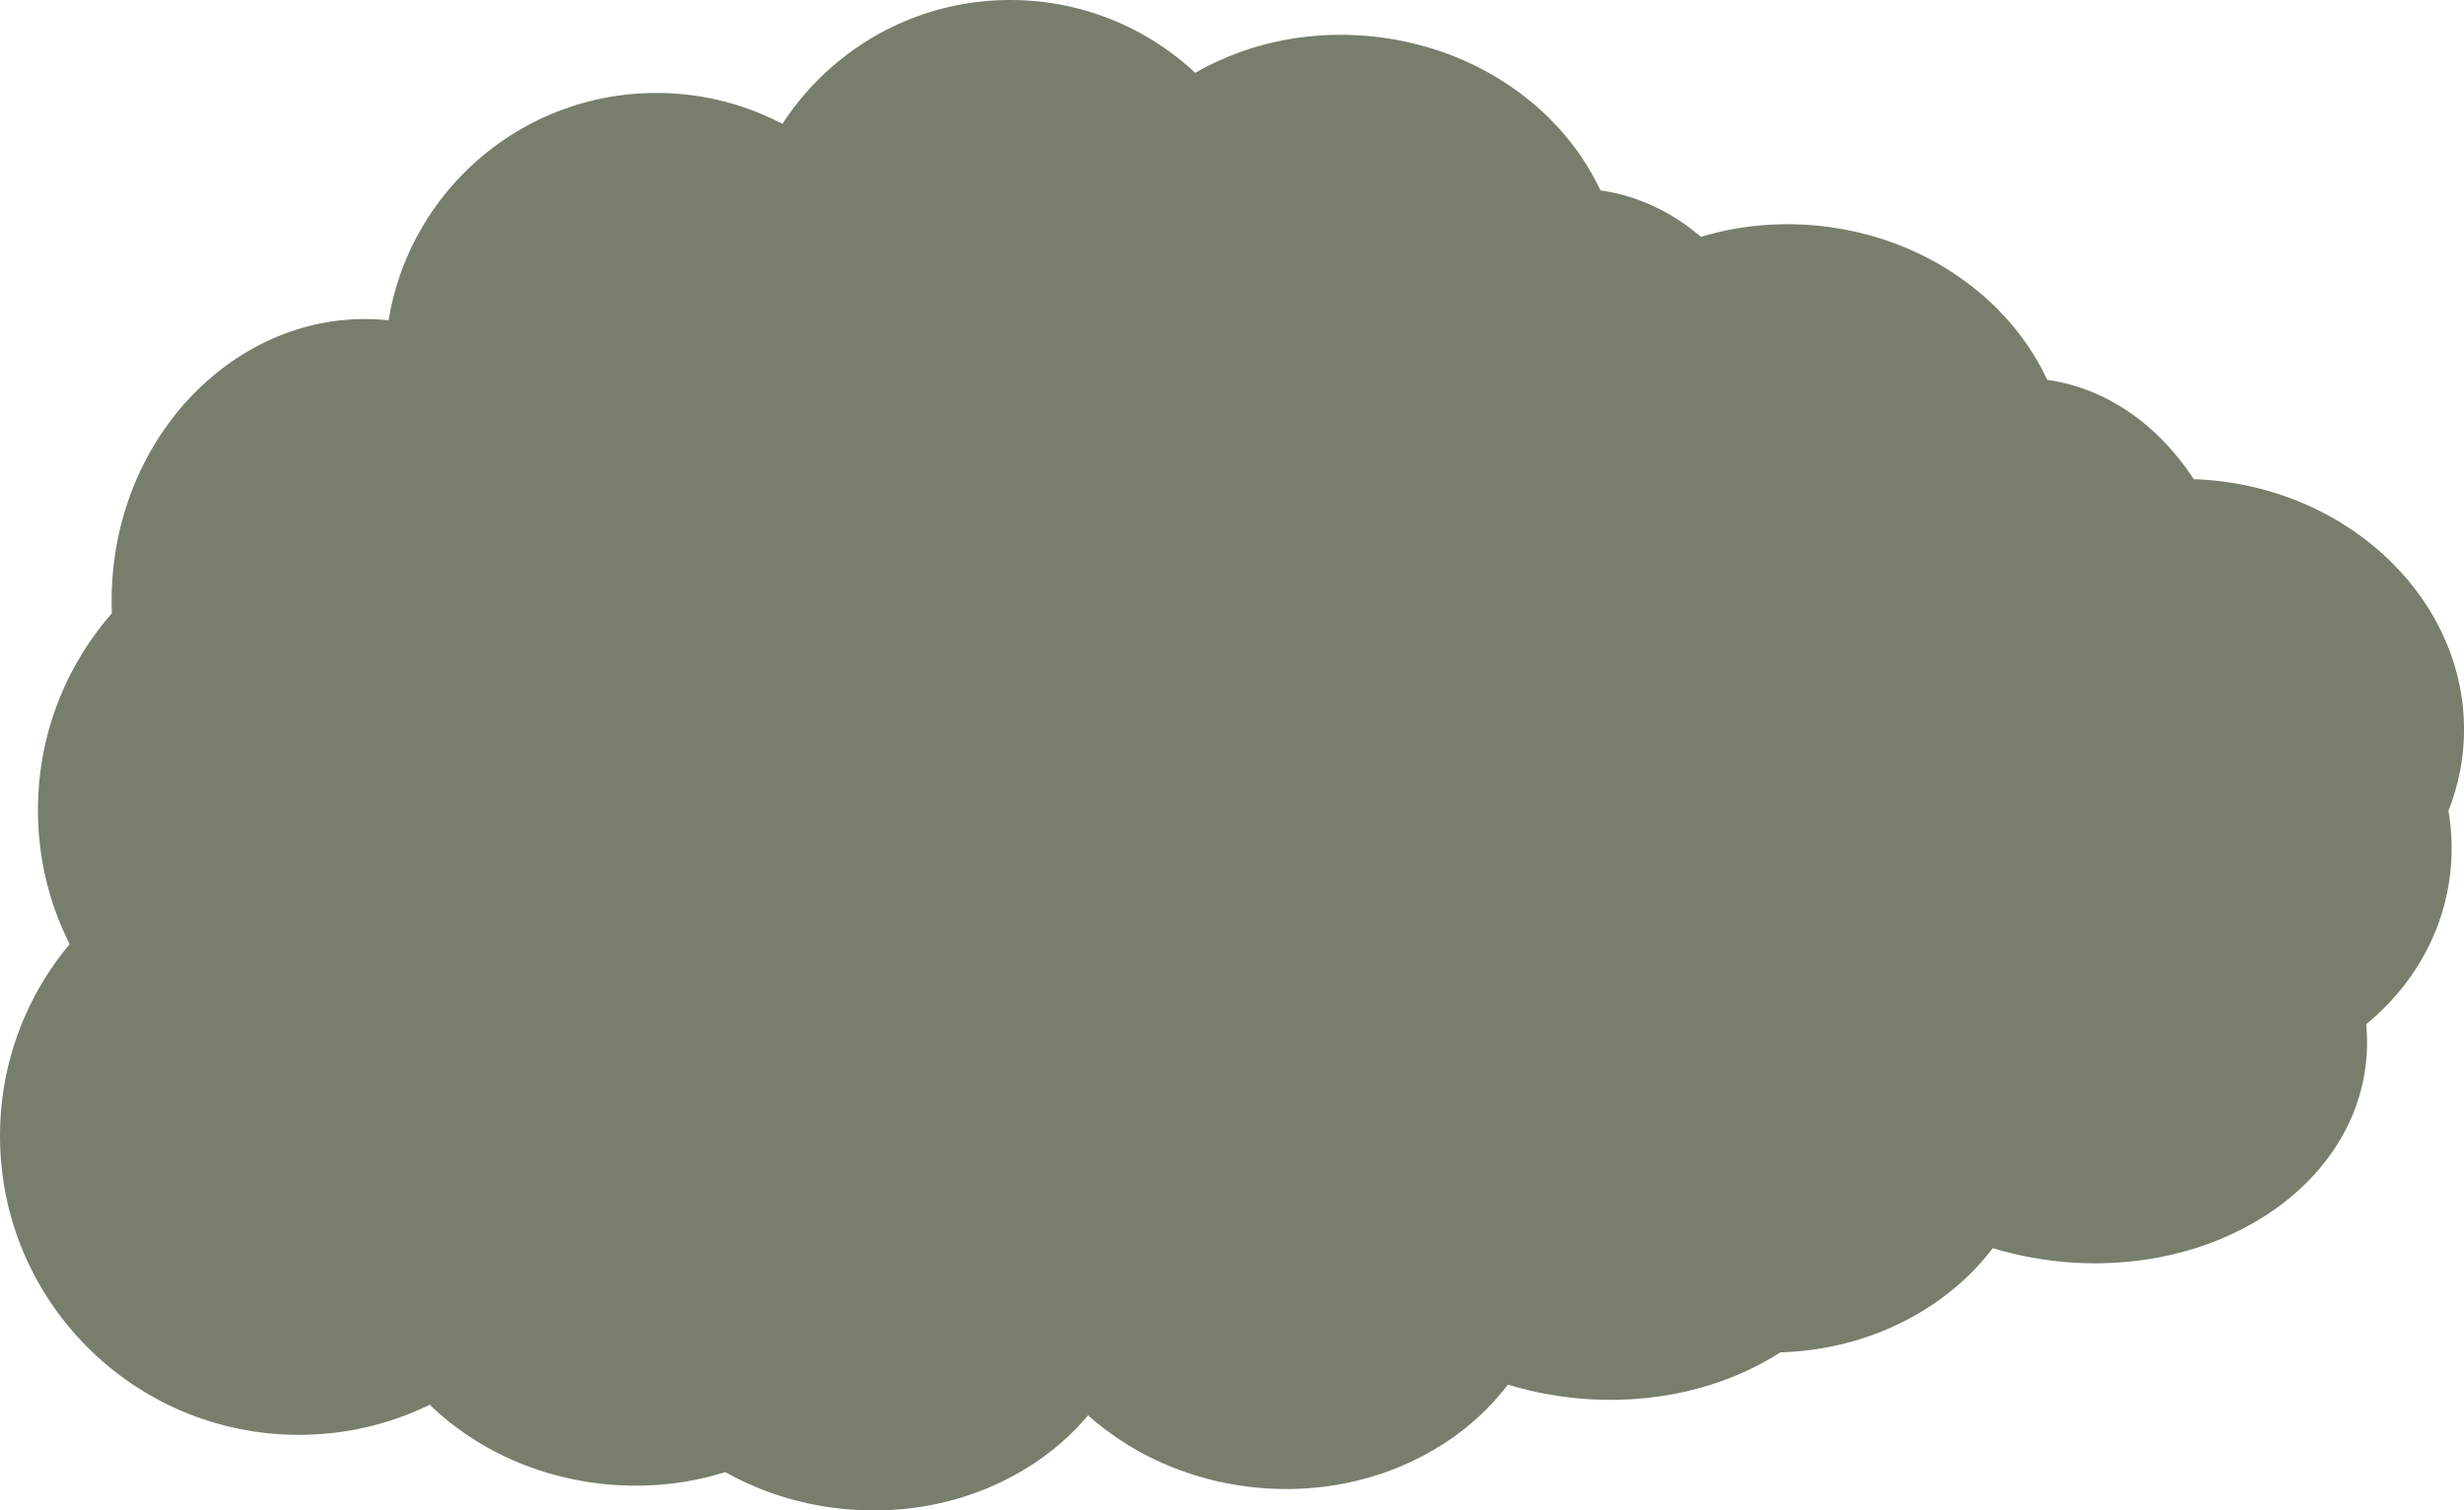 <?xml version="1.0" encoding="UTF-8"?>
<svg id="Layer_2" data-name="Layer 2" xmlns="http://www.w3.org/2000/svg" viewBox="0 0 141.56 86.77">
  <defs>
    <style>
      .cls-1 {
        fill: #777e6b;
        stroke-width: 0px;
      }
    </style>
  </defs>
  <g id="Layer_1-2" data-name="Layer 1">
    <ellipse class="cls-1" cx="20.65" cy="34.14" rx="15.82" ry="14.22" transform="translate(-15.45 51.12) rotate(-84.03)"/>
    <circle class="cls-1" cx="19.35" cy="46.54" r="17.17"/>
    <circle class="cls-1" cx="37.71" cy="20.93" r="15.59"/>
    <circle class="cls-1" cx="58.04" cy="15.59" r="15.59"/>
    <ellipse class="cls-1" cx="53.03" cy="44.14" rx="16.43" ry="19.03" transform="translate(3.61 92.3) rotate(-84.03)"/>
    <ellipse class="cls-1" cx="62.99" cy="22.6" rx="14.62" ry="17.79" transform="translate(33.96 82.9) rotate(-84.03)"/>
    <ellipse class="cls-1" cx="77.92" cy="44.2" rx="15.75" ry="14.45" transform="translate(25.86 117.11) rotate(-84.03)"/>
    <ellipse class="cls-1" cx="89.75" cy="28.07" rx="17.28" ry="13.53" transform="translate(52.51 114.42) rotate(-84.03)"/>
    <ellipse class="cls-1" cx="93.97" cy="48.42" rx="13.23" ry="16.39" transform="translate(36.04 136.84) rotate(-84.03)"/>
    <ellipse class="cls-1" cx="75.7" cy="52.75" rx="14.04" ry="15.77" transform="translate(15.36 122.55) rotate(-84.03)"/>
    <ellipse class="cls-1" cx="100.14" cy="30.69" rx="14.04" ry="15.77" transform="translate(59.2 127.09) rotate(-84.03)"/>
    <ellipse class="cls-1" cx="52" cy="53.99" rx="14.04" ry="15.77" transform="translate(-7.1 100.09) rotate(-84.03)"/>
    <ellipse class="cls-1" cx="77.41" cy="16.06" rx="14.04" ry="15.77" transform="translate(53.39 91.38) rotate(-84.03)"/>
    <ellipse class="cls-1" cx="38.32" cy="52.55" rx="14.04" ry="15.77" transform="translate(-17.94 85.2) rotate(-84.03)"/>
    <ellipse class="cls-1" cx="38.32" cy="44.14" rx="14.04" ry="15.77" transform="translate(-9.57 77.67) rotate(-84.03)"/>
    <ellipse class="cls-1" cx="46.31" cy="45.02" rx="15.82" ry="14.22" transform="translate(-3.28 86.41) rotate(-84.03)"/>
    <circle class="cls-1" cx="45.02" cy="57.43" r="17.17"/>
    <circle class="cls-1" cx="63.37" cy="31.82" r="15.59"/>
    <circle class="cls-1" cx="83.71" cy="26.48" r="15.59"/>
    <ellipse class="cls-1" cx="78.7" cy="55.03" rx="16.43" ry="19.03" transform="translate(15.78 127.58) rotate(-84.03)"/>
    <ellipse class="cls-1" cx="88.66" cy="33.49" rx="14.62" ry="17.79" transform="translate(46.13 118.18) rotate(-84.03)"/>
    <ellipse class="cls-1" cx="103.59" cy="55.09" rx="15.75" ry="14.45" transform="translate(38.03 152.39) rotate(-84.03)"/>
    <ellipse class="cls-1" cx="115.42" cy="38.96" rx="17.28" ry="13.53" transform="translate(64.67 149.7) rotate(-84.03)"/>
    <ellipse class="cls-1" cx="119.63" cy="59.3" rx="13.23" ry="16.39" transform="translate(48.21 172.12) rotate(-84.03)"/>
    <ellipse class="cls-1" cx="101.36" cy="63.64" rx="14.04" ry="15.77" transform="translate(27.53 157.83) rotate(-84.03)"/>
    <ellipse class="cls-1" cx="125.8" cy="41.58" rx="14.04" ry="15.77" transform="translate(71.37 162.37) rotate(-84.03)"/>
    <ellipse class="cls-1" cx="77.67" cy="64.87" rx="14.04" ry="15.77" transform="translate(5.07 135.38) rotate(-84.03)"/>
    <ellipse class="cls-1" cx="103.08" cy="26.95" rx="14.04" ry="15.77" transform="translate(65.56 126.66) rotate(-84.03)"/>
    <ellipse class="cls-1" cx="63.99" cy="63.44" rx="14.04" ry="15.77" transform="translate(-5.77 120.48) rotate(-84.03)"/>
    <ellipse class="cls-1" cx="63.99" cy="55.03" rx="14.04" ry="15.77" transform="translate(2.6 112.95) rotate(-84.03)"/>
    <ellipse class="cls-1" cx="18.46" cy="52.86" rx="15.82" ry="14.22" transform="translate(-36.03 65.73) rotate(-84.03)"/>
    <circle class="cls-1" cx="17.17" cy="65.26" r="17.17"/>
    <circle class="cls-1" cx="35.52" cy="39.66" r="15.59"/>
    <circle class="cls-1" cx="55.86" cy="34.32" r="15.59"/>
    <ellipse class="cls-1" cx="50.85" cy="62.87" rx="16.43" ry="19.03" transform="translate(-16.97 106.9) rotate(-84.03)"/>
    <ellipse class="cls-1" cx="60.81" cy="41.33" rx="14.62" ry="17.79" transform="translate(13.38 97.51) rotate(-84.03)"/>
    <ellipse class="cls-1" cx="75.74" cy="62.93" rx="15.75" ry="14.45" transform="translate(5.28 131.71) rotate(-84.03)"/>
    <ellipse class="cls-1" cx="87.57" cy="46.79" rx="17.28" ry="13.53" transform="translate(31.92 129.02) rotate(-84.03)"/>
    <ellipse class="cls-1" cx="91.78" cy="67.14" rx="13.23" ry="16.39" transform="translate(15.46 151.45) rotate(-84.03)"/>
    <ellipse class="cls-1" cx="73.51" cy="71.47" rx="14.04" ry="15.77" transform="translate(-5.22 137.16) rotate(-84.03)"/>
    <ellipse class="cls-1" cx="97.95" cy="49.41" rx="14.04" ry="15.77" transform="translate(38.62 141.7) rotate(-84.03)"/>
    <ellipse class="cls-1" cx="49.82" cy="72.71" rx="14.04" ry="15.77" transform="translate(-27.68 114.7) rotate(-84.03)"/>
    <ellipse class="cls-1" cx="75.22" cy="34.78" rx="14.04" ry="15.77" transform="translate(32.81 105.98) rotate(-84.03)"/>
    <ellipse class="cls-1" cx="125.09" cy="48.42" rx="14.04" ry="15.77" transform="translate(63.93 167.79) rotate(-84.03)"/>
    <ellipse class="cls-1" cx="36.13" cy="71.28" rx="14.04" ry="15.77" transform="translate(-38.52 99.81) rotate(-84.03)"/>
    <ellipse class="cls-1" cx="36.13" cy="62.87" rx="14.04" ry="15.77" transform="translate(-30.15 92.27) rotate(-84.03)"/>
  </g>
</svg>